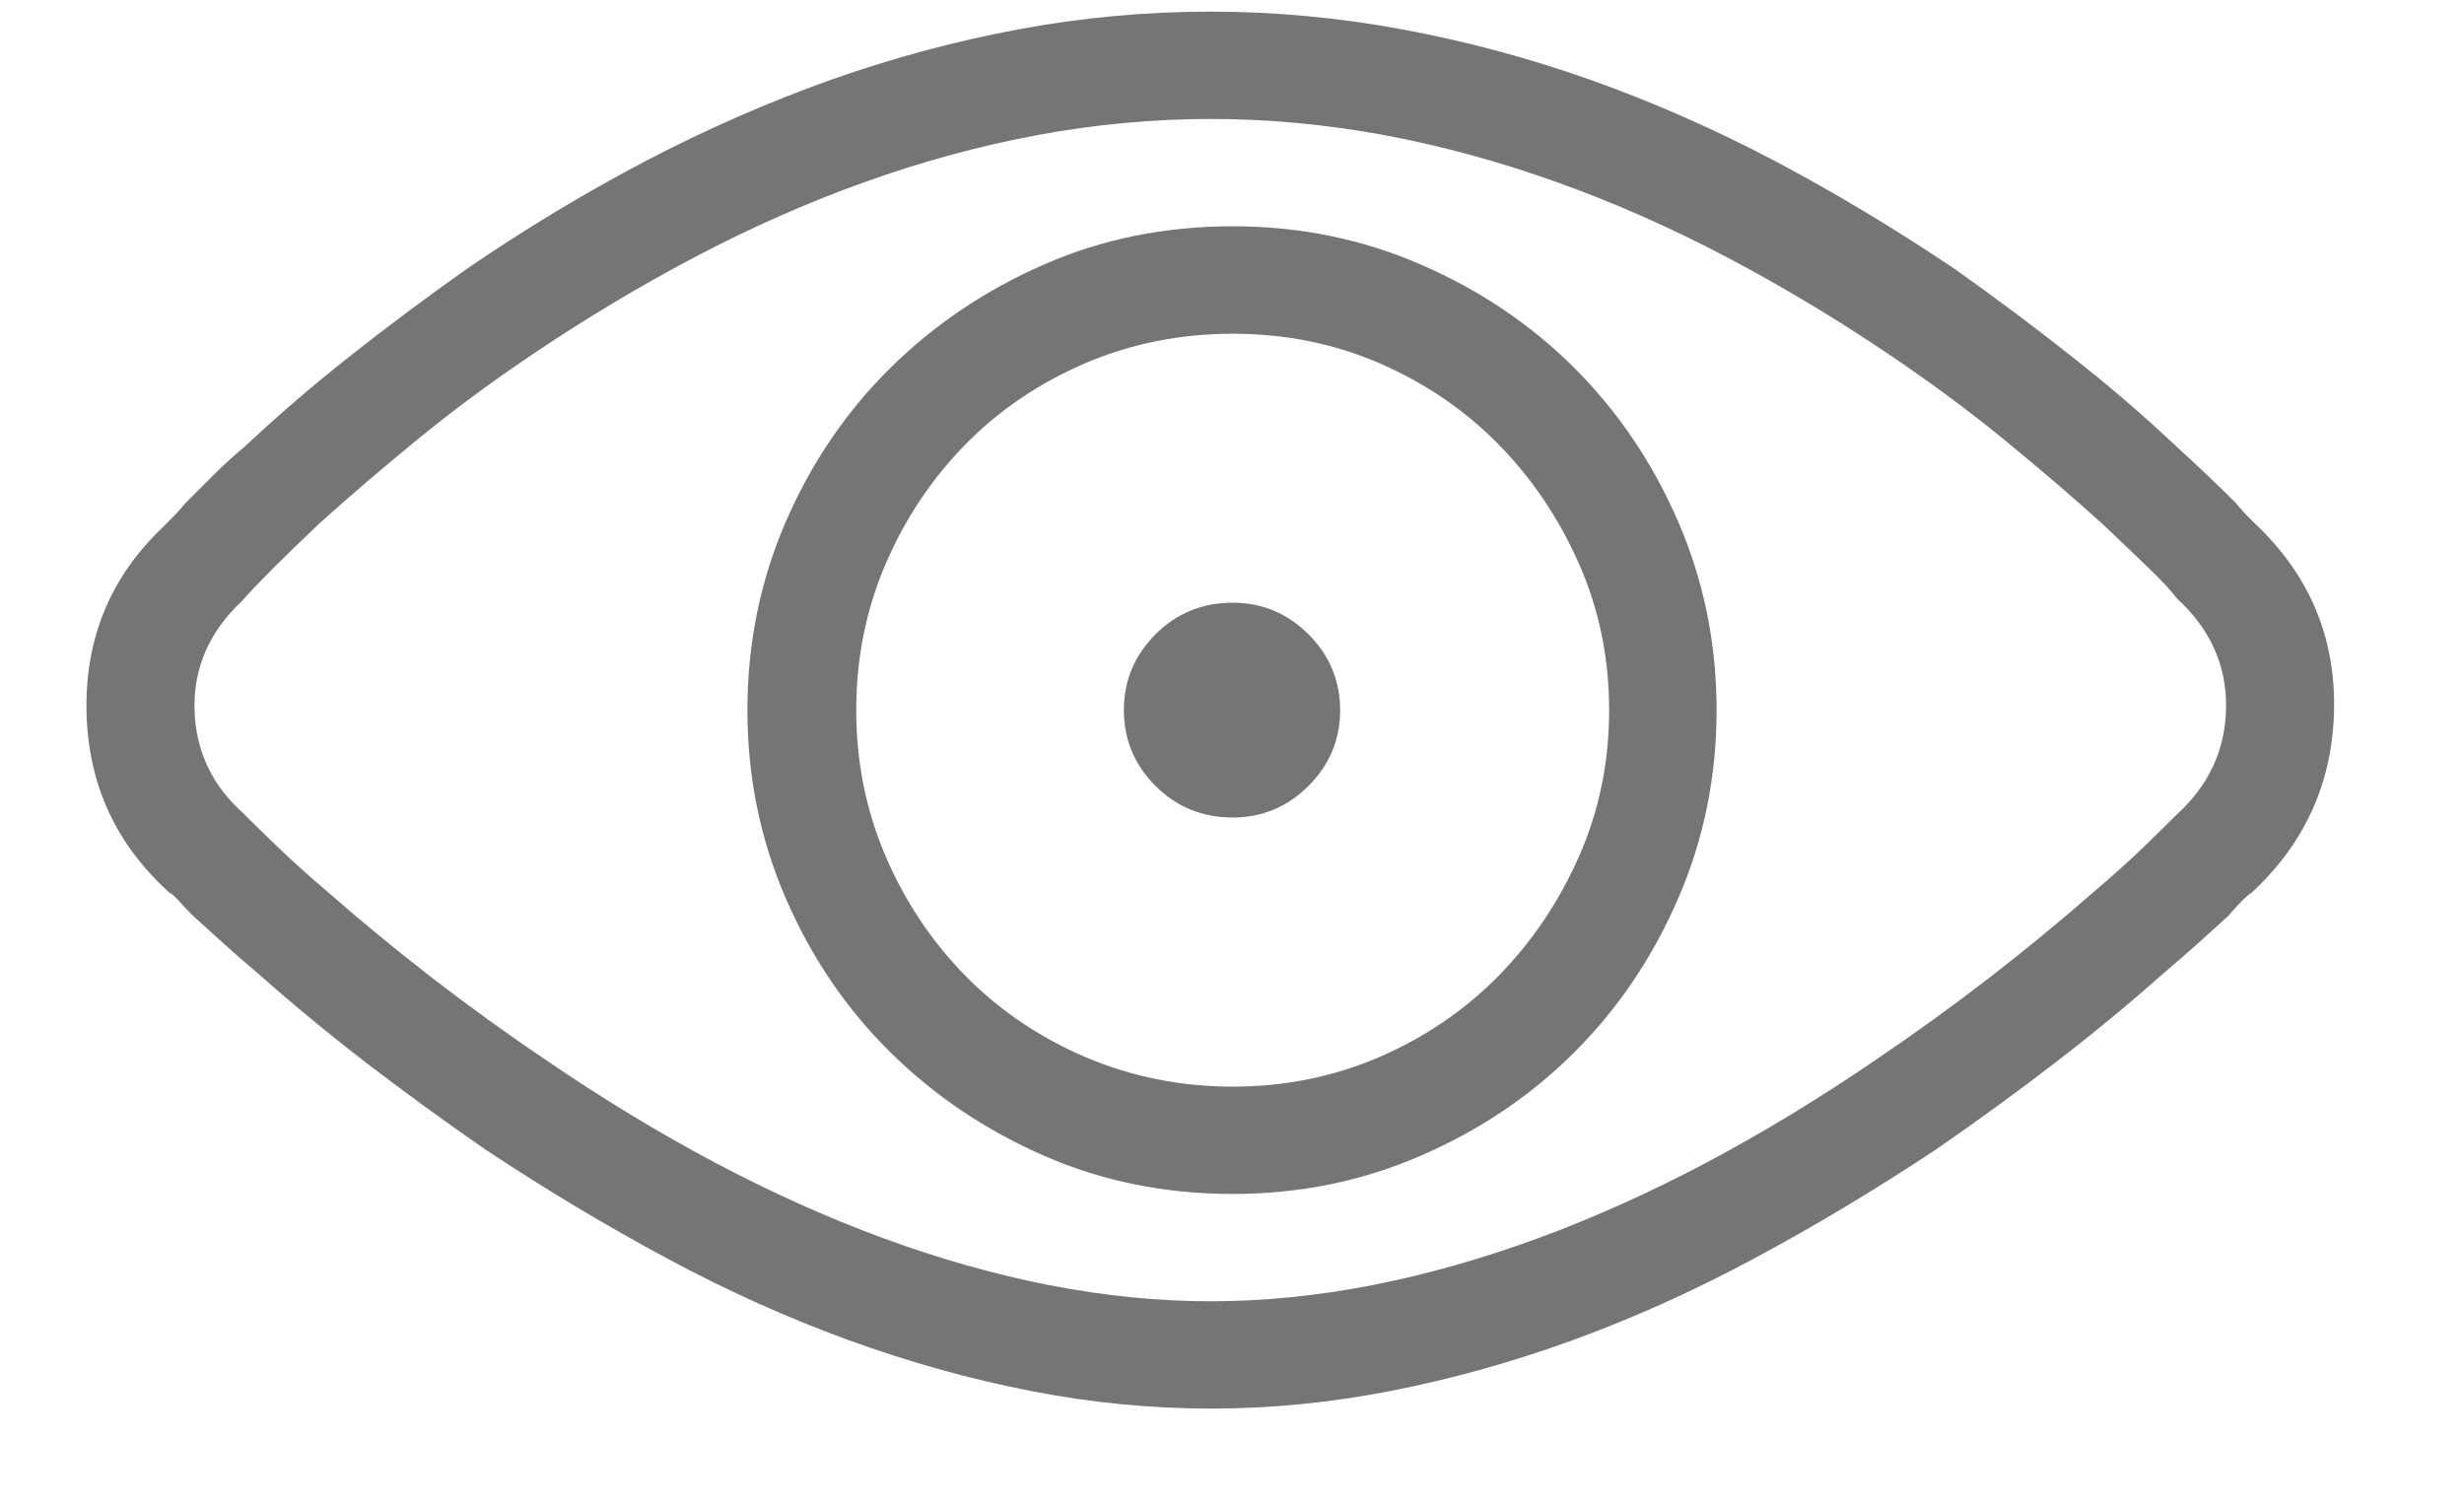 <?xml version="1.0" encoding="UTF-8" standalone="no"?>
<svg width="18px" height="11px" viewBox="0 0 18 11" version="1.1" xmlns="http://www.w3.org/2000/svg" xmlns:xlink="http://www.w3.org/1999/xlink">
    <!-- Generator: Sketch 41 (35326) - http://www.bohemiancoding.com/sketch -->
    <title>eye icon</title>
    <desc>Created with Sketch.</desc>
    <defs></defs>
    <g id="Header" stroke="none" stroke-width="1" fill="none" fill-rule="evenodd">
        <g id="Global-Menu-[Fonts-and-Colours]" transform="translate(-736, -4997)" fill="#757575">
            <g id="italian" transform="translate(-373, 4904)">
                <g id="Dropdown" transform="translate(989, 70)">
                    <path d="M129.79,28.188 C129.79,27.973 129.713,27.788 129.559,27.634 C129.405,27.48 129.22,27.403 129.005,27.403 C128.783,27.403 128.595,27.48 128.441,27.634 C128.287,27.788 128.21,27.973 128.21,28.188 C128.21,28.402 128.287,28.587 128.441,28.741 C128.595,28.895 128.783,28.972 129.005,28.972 C129.22,28.972 129.405,28.895 129.559,28.741 C129.713,28.587 129.79,28.402 129.79,28.188 Z M126.255,28.188 C126.255,27.808 126.327,27.452 126.47,27.119 C126.613,26.786 126.809,26.494 127.056,26.243 C127.303,25.993 127.595,25.796 127.931,25.652 C128.268,25.509 128.626,25.438 129.005,25.438 C129.385,25.438 129.741,25.509 130.074,25.652 C130.407,25.796 130.697,25.993 130.944,26.243 C131.191,26.494 131.388,26.786 131.535,27.119 C131.682,27.452 131.755,27.808 131.755,28.188 C131.755,28.567 131.682,28.923 131.535,29.256 C131.388,29.589 131.191,29.881 130.944,30.132 C130.697,30.382 130.407,30.579 130.074,30.723 C129.741,30.866 129.385,30.938 129.005,30.938 C128.626,30.938 128.268,30.866 127.931,30.723 C127.595,30.579 127.303,30.382 127.056,30.132 C126.809,29.881 126.613,29.589 126.47,29.256 C126.327,28.923 126.255,28.567 126.255,28.188 Z M125.46,28.188 C125.46,28.674 125.554,29.133 125.74,29.562 C125.926,29.992 126.18,30.366 126.502,30.685 C126.825,31.004 127.199,31.256 127.625,31.442 C128.051,31.629 128.511,31.722 129.005,31.722 C129.492,31.722 129.951,31.629 130.38,31.442 C130.81,31.256 131.184,31.004 131.503,30.685 C131.822,30.366 132.074,29.992 132.26,29.562 C132.446,29.133 132.54,28.674 132.54,28.188 C132.54,27.701 132.446,27.242 132.26,26.812 C132.074,26.383 131.822,26.009 131.503,25.69 C131.184,25.371 130.81,25.119 130.38,24.933 C129.951,24.746 129.492,24.653 129.005,24.653 C128.511,24.653 128.051,24.746 127.625,24.933 C127.199,25.119 126.825,25.371 126.502,25.69 C126.18,26.009 125.926,26.383 125.74,26.812 C125.554,27.242 125.46,27.701 125.46,28.188 Z M121.787,28.95 C121.55,28.743 121.429,28.486 121.421,28.182 C121.414,27.878 121.529,27.615 121.765,27.393 C121.822,27.328 121.898,27.249 121.991,27.156 C122.084,27.063 122.198,26.952 122.334,26.823 C122.556,26.623 122.795,26.419 123.049,26.211 C123.303,26.003 123.573,25.803 123.86,25.609 C124.261,25.337 124.666,25.094 125.074,24.879 C125.482,24.664 125.896,24.481 126.314,24.331 C126.733,24.181 127.154,24.066 127.577,23.987 C127.999,23.909 128.422,23.869 128.844,23.869 C129.267,23.869 129.689,23.909 130.112,23.987 C130.534,24.066 130.955,24.181 131.374,24.331 C131.793,24.481 132.207,24.664 132.615,24.879 C133.023,25.094 133.428,25.337 133.829,25.609 C134.115,25.803 134.385,26.003 134.64,26.211 C134.894,26.419 135.132,26.623 135.354,26.823 C135.49,26.952 135.605,27.061 135.698,27.151 C135.791,27.24 135.859,27.314 135.902,27.371 C136.145,27.593 136.265,27.858 136.262,28.166 C136.258,28.474 136.138,28.735 135.902,28.95 C135.837,29.015 135.755,29.095 135.655,29.192 C135.555,29.289 135.433,29.398 135.29,29.52 C135.053,29.727 134.801,29.935 134.532,30.143 C134.264,30.35 133.986,30.551 133.7,30.744 C133.292,31.023 132.882,31.272 132.47,31.491 C132.058,31.709 131.648,31.894 131.24,32.044 C130.832,32.194 130.427,32.309 130.026,32.388 C129.625,32.466 129.231,32.506 128.844,32.506 C128.458,32.506 128.064,32.466 127.663,32.388 C127.262,32.309 126.857,32.194 126.449,32.044 C126.041,31.894 125.631,31.709 125.219,31.491 C124.807,31.272 124.397,31.023 123.989,30.744 C123.702,30.551 123.425,30.35 123.156,30.143 C122.888,29.935 122.635,29.727 122.399,29.52 C122.256,29.398 122.134,29.289 122.034,29.192 C121.933,29.095 121.858,29.022 121.808,28.972 L121.787,28.95 Z M121.239,29.52 C121.26,29.534 121.284,29.555 121.309,29.584 C121.334,29.613 121.368,29.648 121.411,29.691 C121.482,29.756 121.556,29.822 121.631,29.89 C121.706,29.958 121.79,30.032 121.883,30.11 C122.134,30.332 122.399,30.551 122.678,30.766 C122.958,30.98 123.248,31.192 123.548,31.399 C123.992,31.693 124.435,31.958 124.875,32.194 C125.315,32.431 125.758,32.629 126.202,32.791 C126.646,32.952 127.088,33.075 127.528,33.161 C127.969,33.247 128.407,33.29 128.844,33.29 C129.281,33.29 129.72,33.247 130.16,33.161 C130.601,33.075 131.043,32.952 131.487,32.791 C131.931,32.629 132.373,32.431 132.813,32.194 C133.254,31.958 133.696,31.693 134.14,31.399 C134.441,31.192 134.731,30.98 135.01,30.766 C135.29,30.551 135.555,30.332 135.805,30.11 C135.898,30.032 135.982,29.958 136.058,29.89 C136.133,29.822 136.206,29.756 136.278,29.691 C136.314,29.648 136.346,29.613 136.375,29.584 C136.403,29.555 136.428,29.534 136.45,29.52 C136.844,29.154 137.044,28.705 137.051,28.171 C137.058,27.638 136.861,27.185 136.46,26.812 L136.423,26.775 C136.398,26.75 136.367,26.716 136.332,26.673 C136.267,26.608 136.197,26.54 136.122,26.469 C136.047,26.397 135.97,26.326 135.891,26.254 C135.655,26.032 135.401,25.813 135.128,25.599 C134.856,25.384 134.573,25.173 134.28,24.965 C133.843,24.671 133.404,24.408 132.964,24.175 C132.523,23.943 132.076,23.746 131.621,23.584 C131.166,23.423 130.706,23.3 130.241,23.214 C129.775,23.128 129.31,23.085 128.844,23.085 C128.372,23.085 127.904,23.128 127.442,23.214 C126.98,23.3 126.522,23.423 126.067,23.584 C125.613,23.746 125.163,23.943 124.719,24.175 C124.275,24.408 123.838,24.671 123.409,24.965 C123.115,25.173 122.832,25.384 122.56,25.599 C122.288,25.813 122.034,26.032 121.797,26.254 C121.711,26.326 121.633,26.397 121.561,26.469 L121.357,26.673 C121.321,26.716 121.289,26.752 121.26,26.78 L121.196,26.845 C120.809,27.21 120.621,27.661 120.632,28.198 C120.643,28.735 120.852,29.183 121.26,29.541 L121.239,29.52 Z" id="eye-icon"></path>
                </g>
            </g>
        </g>
    </g>
</svg>